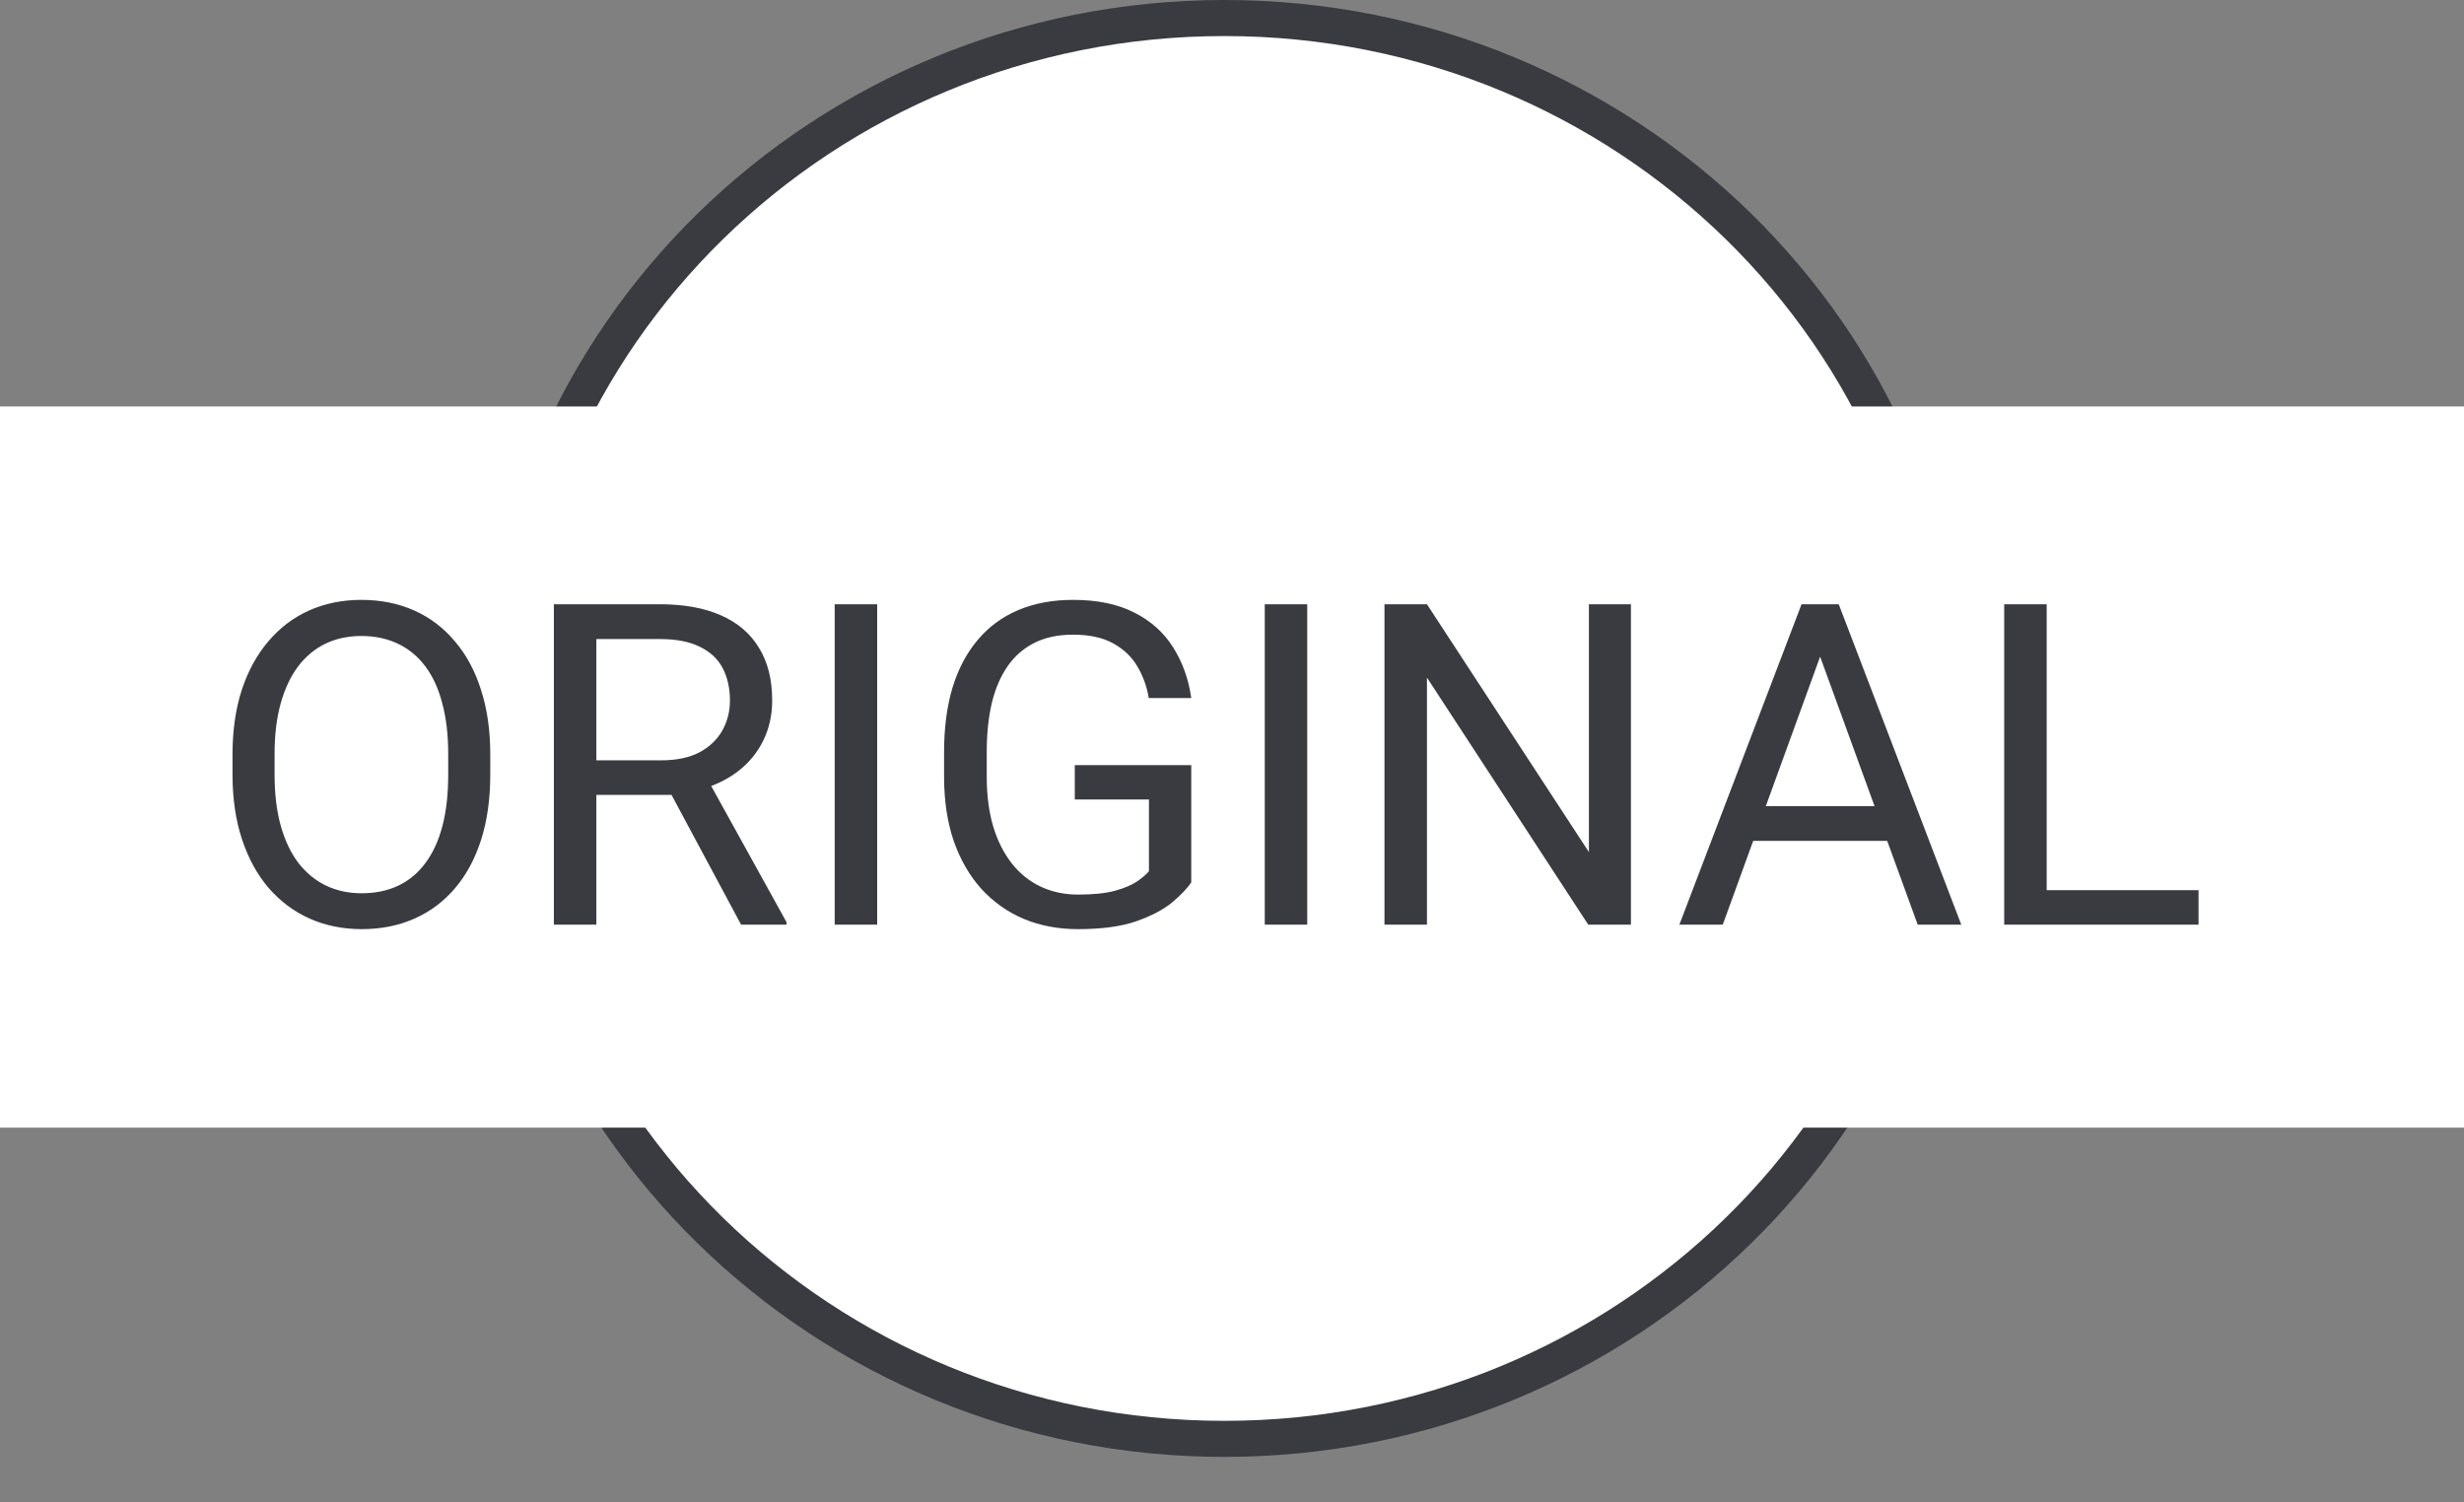 <svg width="41" height="25" viewBox="0 0 41 25" fill="none" xmlns="http://www.w3.org/2000/svg">
<rect x="0" y="0" width="41" height="25" fill="#808080" stroke="none"/>
<path d="M32.464 12.122C32.464 18.644 27.057 23.943 20.373 23.943C13.689 23.943 8.282 18.644 8.282 12.122C8.282 5.599 13.689 0.3 20.373 0.3C27.057 0.3 32.464 5.599 32.464 12.122Z" fill="white" stroke="#393B40" stroke-width="0.6"/>
<rect y="6.764" width="41" height="12" fill="white"/>
<path d="M8.158 12.553V12.89C8.158 13.29 8.108 13.649 8.008 13.967C7.907 14.284 7.763 14.554 7.575 14.776C7.387 14.998 7.162 15.168 6.898 15.285C6.637 15.402 6.344 15.461 6.019 15.461C5.704 15.461 5.415 15.402 5.151 15.285C4.89 15.168 4.663 14.998 4.47 14.776C4.28 14.554 4.132 14.284 4.027 13.967C3.922 13.649 3.869 13.29 3.869 12.89V12.553C3.869 12.153 3.921 11.795 4.023 11.48C4.128 11.163 4.276 10.893 4.466 10.671C4.657 10.446 4.883 10.275 5.144 10.158C5.407 10.041 5.697 9.982 6.012 9.982C6.336 9.982 6.629 10.041 6.891 10.158C7.154 10.275 7.38 10.446 7.568 10.671C7.759 10.893 7.904 11.163 8.004 11.48C8.106 11.795 8.158 12.153 8.158 12.553ZM7.458 12.89V12.546C7.458 12.228 7.425 11.947 7.359 11.703C7.296 11.459 7.202 11.254 7.077 11.088C6.953 10.922 6.8 10.796 6.62 10.711C6.441 10.626 6.239 10.583 6.012 10.583C5.792 10.583 5.593 10.626 5.415 10.711C5.239 10.796 5.088 10.922 4.961 11.088C4.836 11.254 4.74 11.459 4.671 11.703C4.603 11.947 4.569 12.228 4.569 12.546V12.89C4.569 13.21 4.603 13.493 4.671 13.739C4.74 13.984 4.837 14.19 4.964 14.358C5.094 14.524 5.246 14.65 5.422 14.736C5.6 14.821 5.799 14.864 6.019 14.864C6.249 14.864 6.452 14.821 6.631 14.736C6.809 14.65 6.959 14.524 7.081 14.358C7.206 14.19 7.3 13.984 7.363 13.739C7.427 13.493 7.458 13.21 7.458 12.89ZM9.216 10.055H10.981C11.382 10.055 11.72 10.117 11.996 10.239C12.274 10.361 12.485 10.541 12.629 10.78C12.776 11.017 12.849 11.309 12.849 11.656C12.849 11.9 12.799 12.123 12.699 12.326C12.601 12.526 12.46 12.697 12.274 12.839C12.091 12.978 11.871 13.082 11.615 13.15L11.417 13.227H9.758L9.751 12.652H11.003C11.257 12.652 11.468 12.608 11.637 12.52C11.805 12.43 11.932 12.309 12.018 12.158C12.103 12.006 12.146 11.839 12.146 11.656C12.146 11.451 12.105 11.271 12.025 11.117C11.944 10.964 11.817 10.845 11.644 10.762C11.473 10.677 11.252 10.634 10.981 10.634H9.923V15.387H9.216V10.055ZM12.332 15.387L11.036 12.97L11.772 12.967L13.087 15.344V15.387H12.332ZM14.596 10.055V15.387H13.889V10.055H14.596ZM19.822 12.732V14.684C19.756 14.782 19.651 14.892 19.507 15.014C19.363 15.133 19.164 15.239 18.91 15.329C18.658 15.417 18.334 15.461 17.936 15.461C17.611 15.461 17.312 15.405 17.038 15.292C16.767 15.178 16.532 15.011 16.332 14.794C16.134 14.575 15.98 14.308 15.87 13.996C15.763 13.681 15.709 13.325 15.709 12.927V12.513C15.709 12.115 15.755 11.759 15.848 11.447C15.943 11.134 16.082 10.87 16.266 10.652C16.449 10.433 16.673 10.267 16.939 10.154C17.206 10.04 17.511 9.982 17.855 9.982C18.263 9.982 18.603 10.053 18.877 10.195C19.153 10.334 19.367 10.527 19.521 10.773C19.677 11.02 19.778 11.3 19.822 11.616H19.115C19.083 11.423 19.02 11.247 18.924 11.088C18.832 10.929 18.698 10.803 18.525 10.707C18.352 10.61 18.128 10.561 17.855 10.561C17.608 10.561 17.395 10.606 17.214 10.696C17.034 10.787 16.884 10.916 16.767 11.085C16.65 11.253 16.562 11.457 16.504 11.696C16.448 11.935 16.419 12.205 16.419 12.505V12.927C16.419 13.234 16.455 13.509 16.526 13.751C16.599 13.992 16.703 14.198 16.837 14.369C16.971 14.538 17.131 14.666 17.317 14.754C17.505 14.842 17.712 14.886 17.939 14.886C18.191 14.886 18.395 14.865 18.551 14.823C18.707 14.78 18.829 14.728 18.917 14.67C19.005 14.609 19.072 14.551 19.118 14.498V13.304H17.884V12.732H19.822ZM21.752 10.055V15.387H21.045V10.055H21.752ZM27.138 10.055V15.387H26.428L23.744 11.275V15.387H23.037V10.055H23.744L26.439 14.179V10.055H27.138ZM30.431 10.528L28.666 15.387H27.944L29.977 10.055H30.442L30.431 10.528ZM31.91 15.387L30.141 10.528L30.13 10.055H30.596L32.635 15.387H31.91ZM31.819 13.414V13.992H28.823V13.414H31.819ZM36.583 14.812V15.387H33.917V14.812H36.583ZM34.056 10.055V15.387H33.349V10.055H34.056Z" fill="#393B40"/>
</svg>
